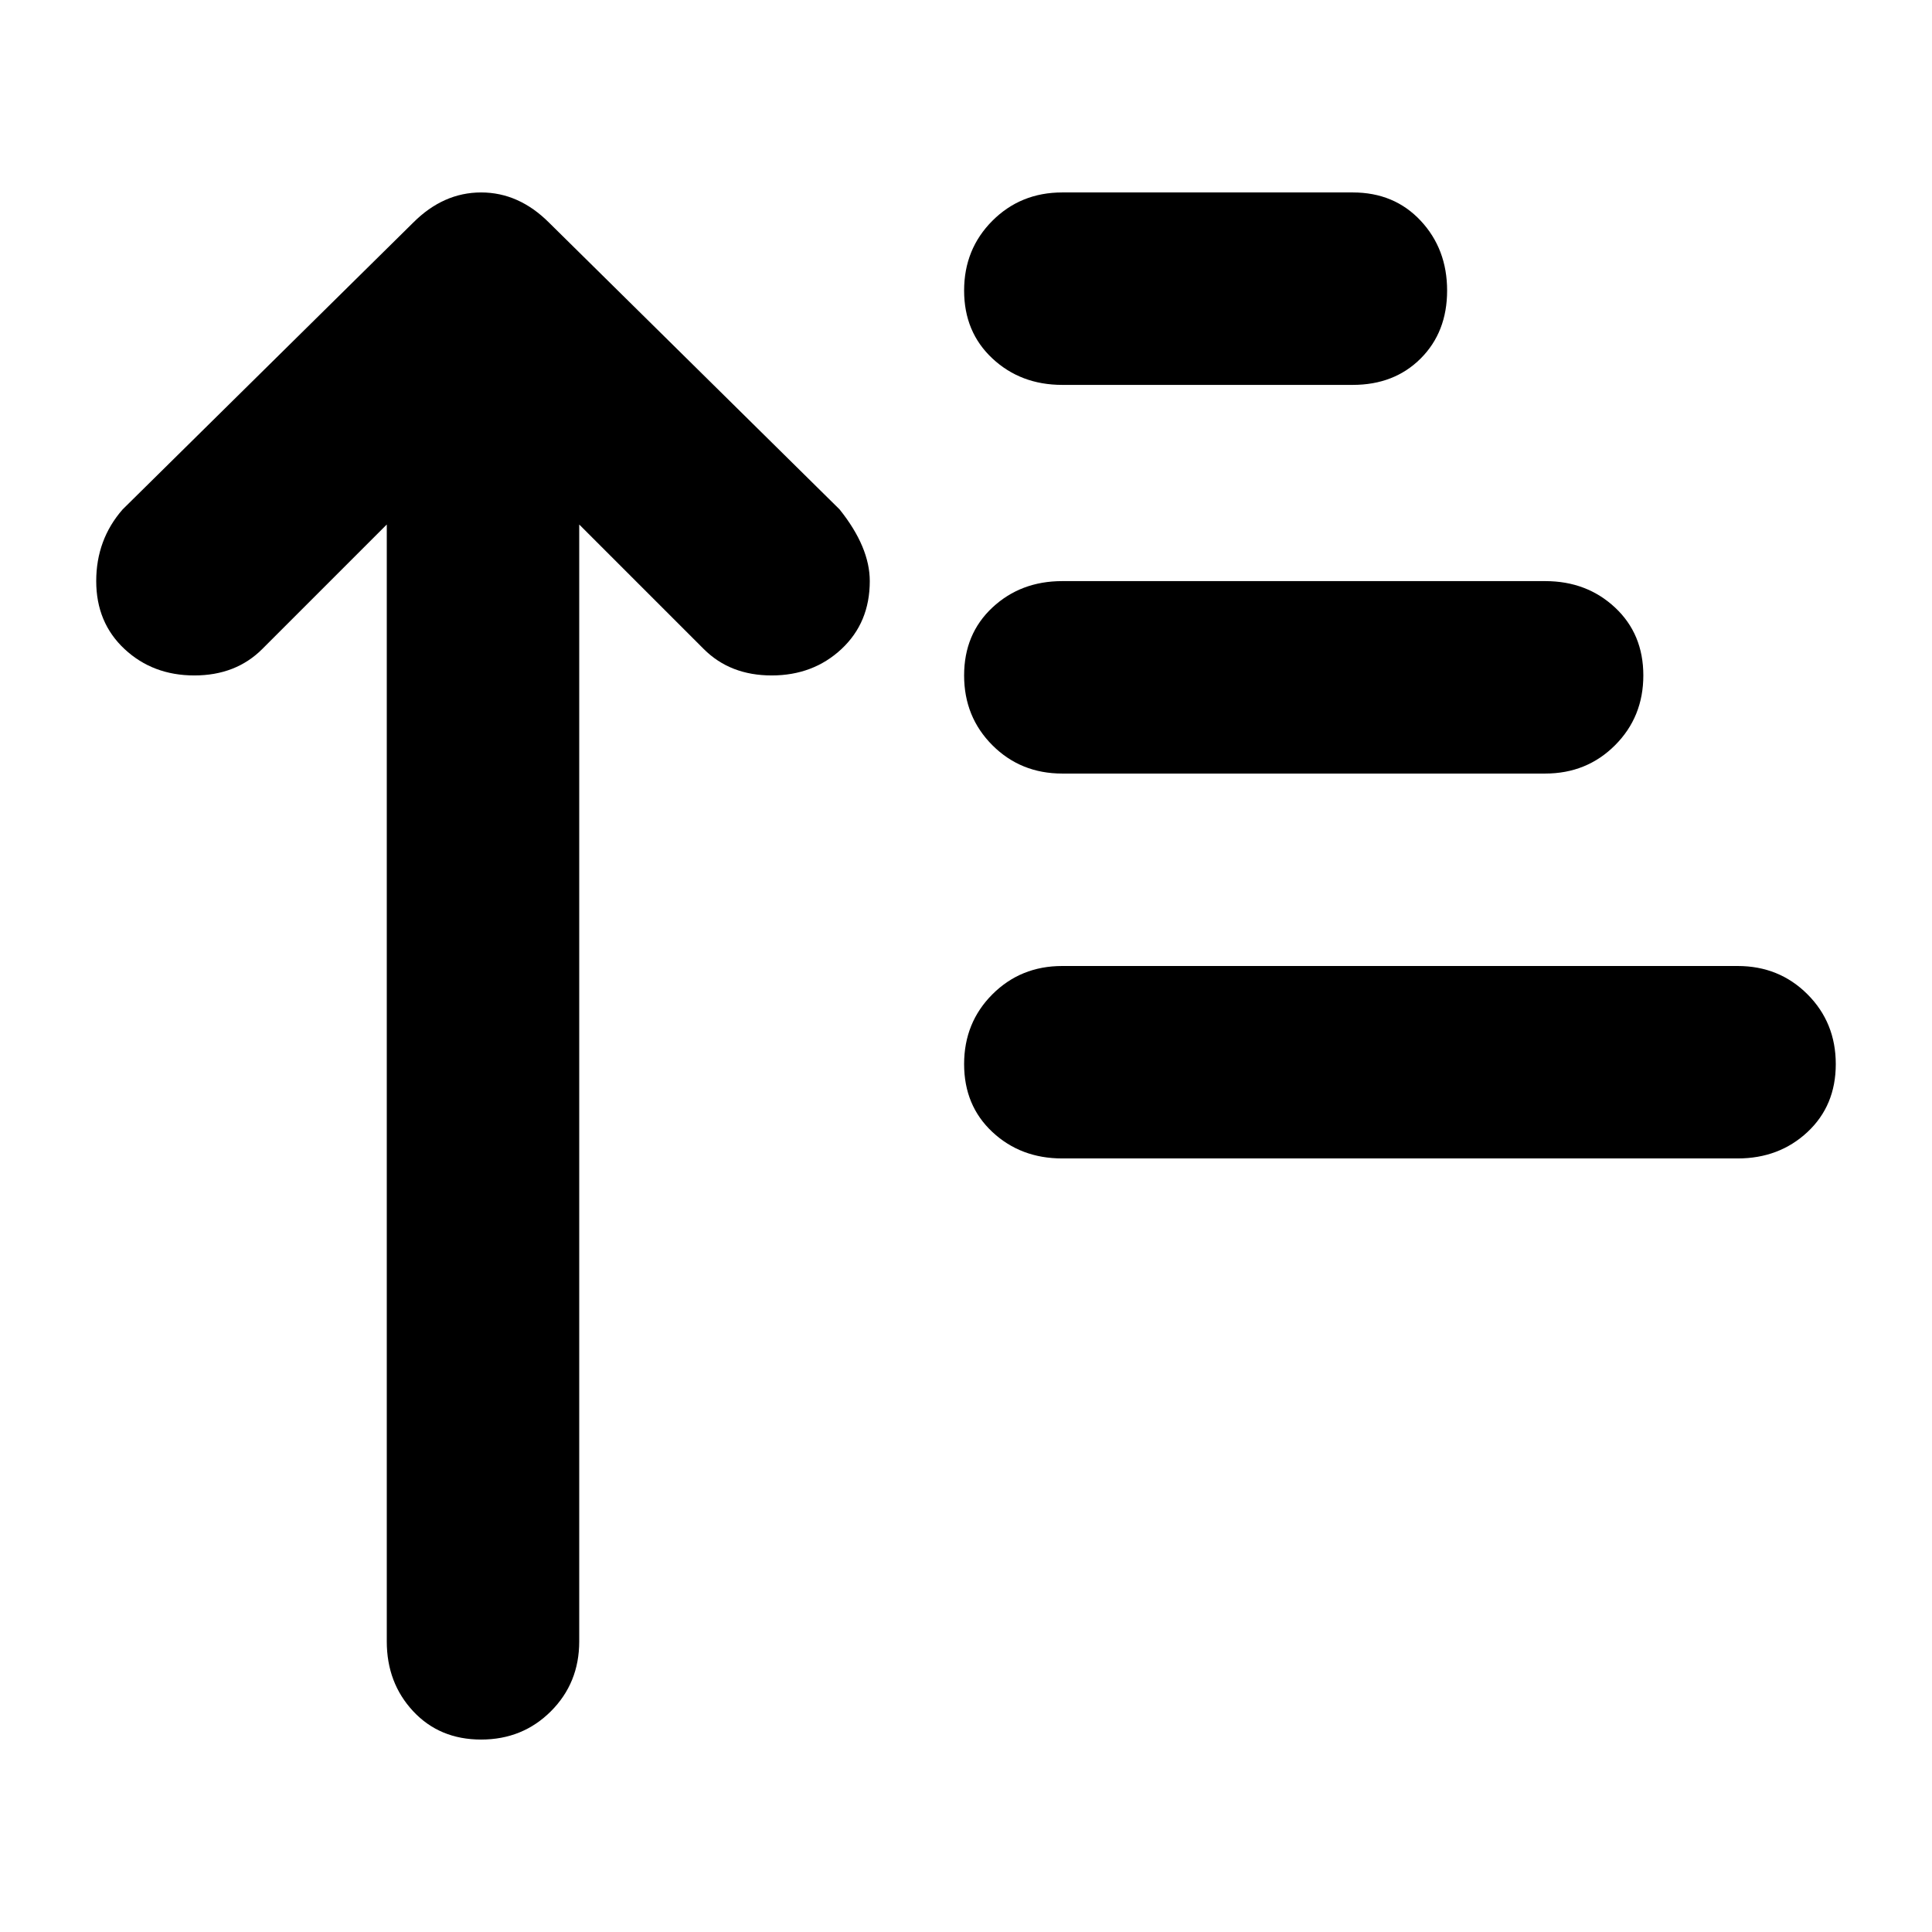 <svg xmlns="http://www.w3.org/2000/svg" viewBox="0 0 512 512">
	<path d="M222.5 135q8 10 8 19 0 11-7.5 18t-18.5 7-18-7l-33-33v296q0 11-7.5 18.5t-18.5 7.5-18-7.5-7-18.5V139l-33 33q-7 7-18 7T33 172t-7.5-18 7-19l77-76q8-8 18-8t18 8zm59-33q-11 0-18.5-7t-7.5-18 7.5-18.5 18.5-7.5h77q11 0 18 7.5t7 18.5-7 18-18 7h-77zm179 154q11 0 18.5 7.5t7.5 18.5-7.5 18-18.5 7h-179q-11 0-18.5-7t-7.5-18 7.5-18.5 18.5-7.5h179zm-179-51q-11 0-18.5-7.5t-7.5-18.5 7.5-18 18.5-7h128q11 0 18.5 7t7.5 18-7.5 18.5-18.5 7.5h-128z"/>
</svg>